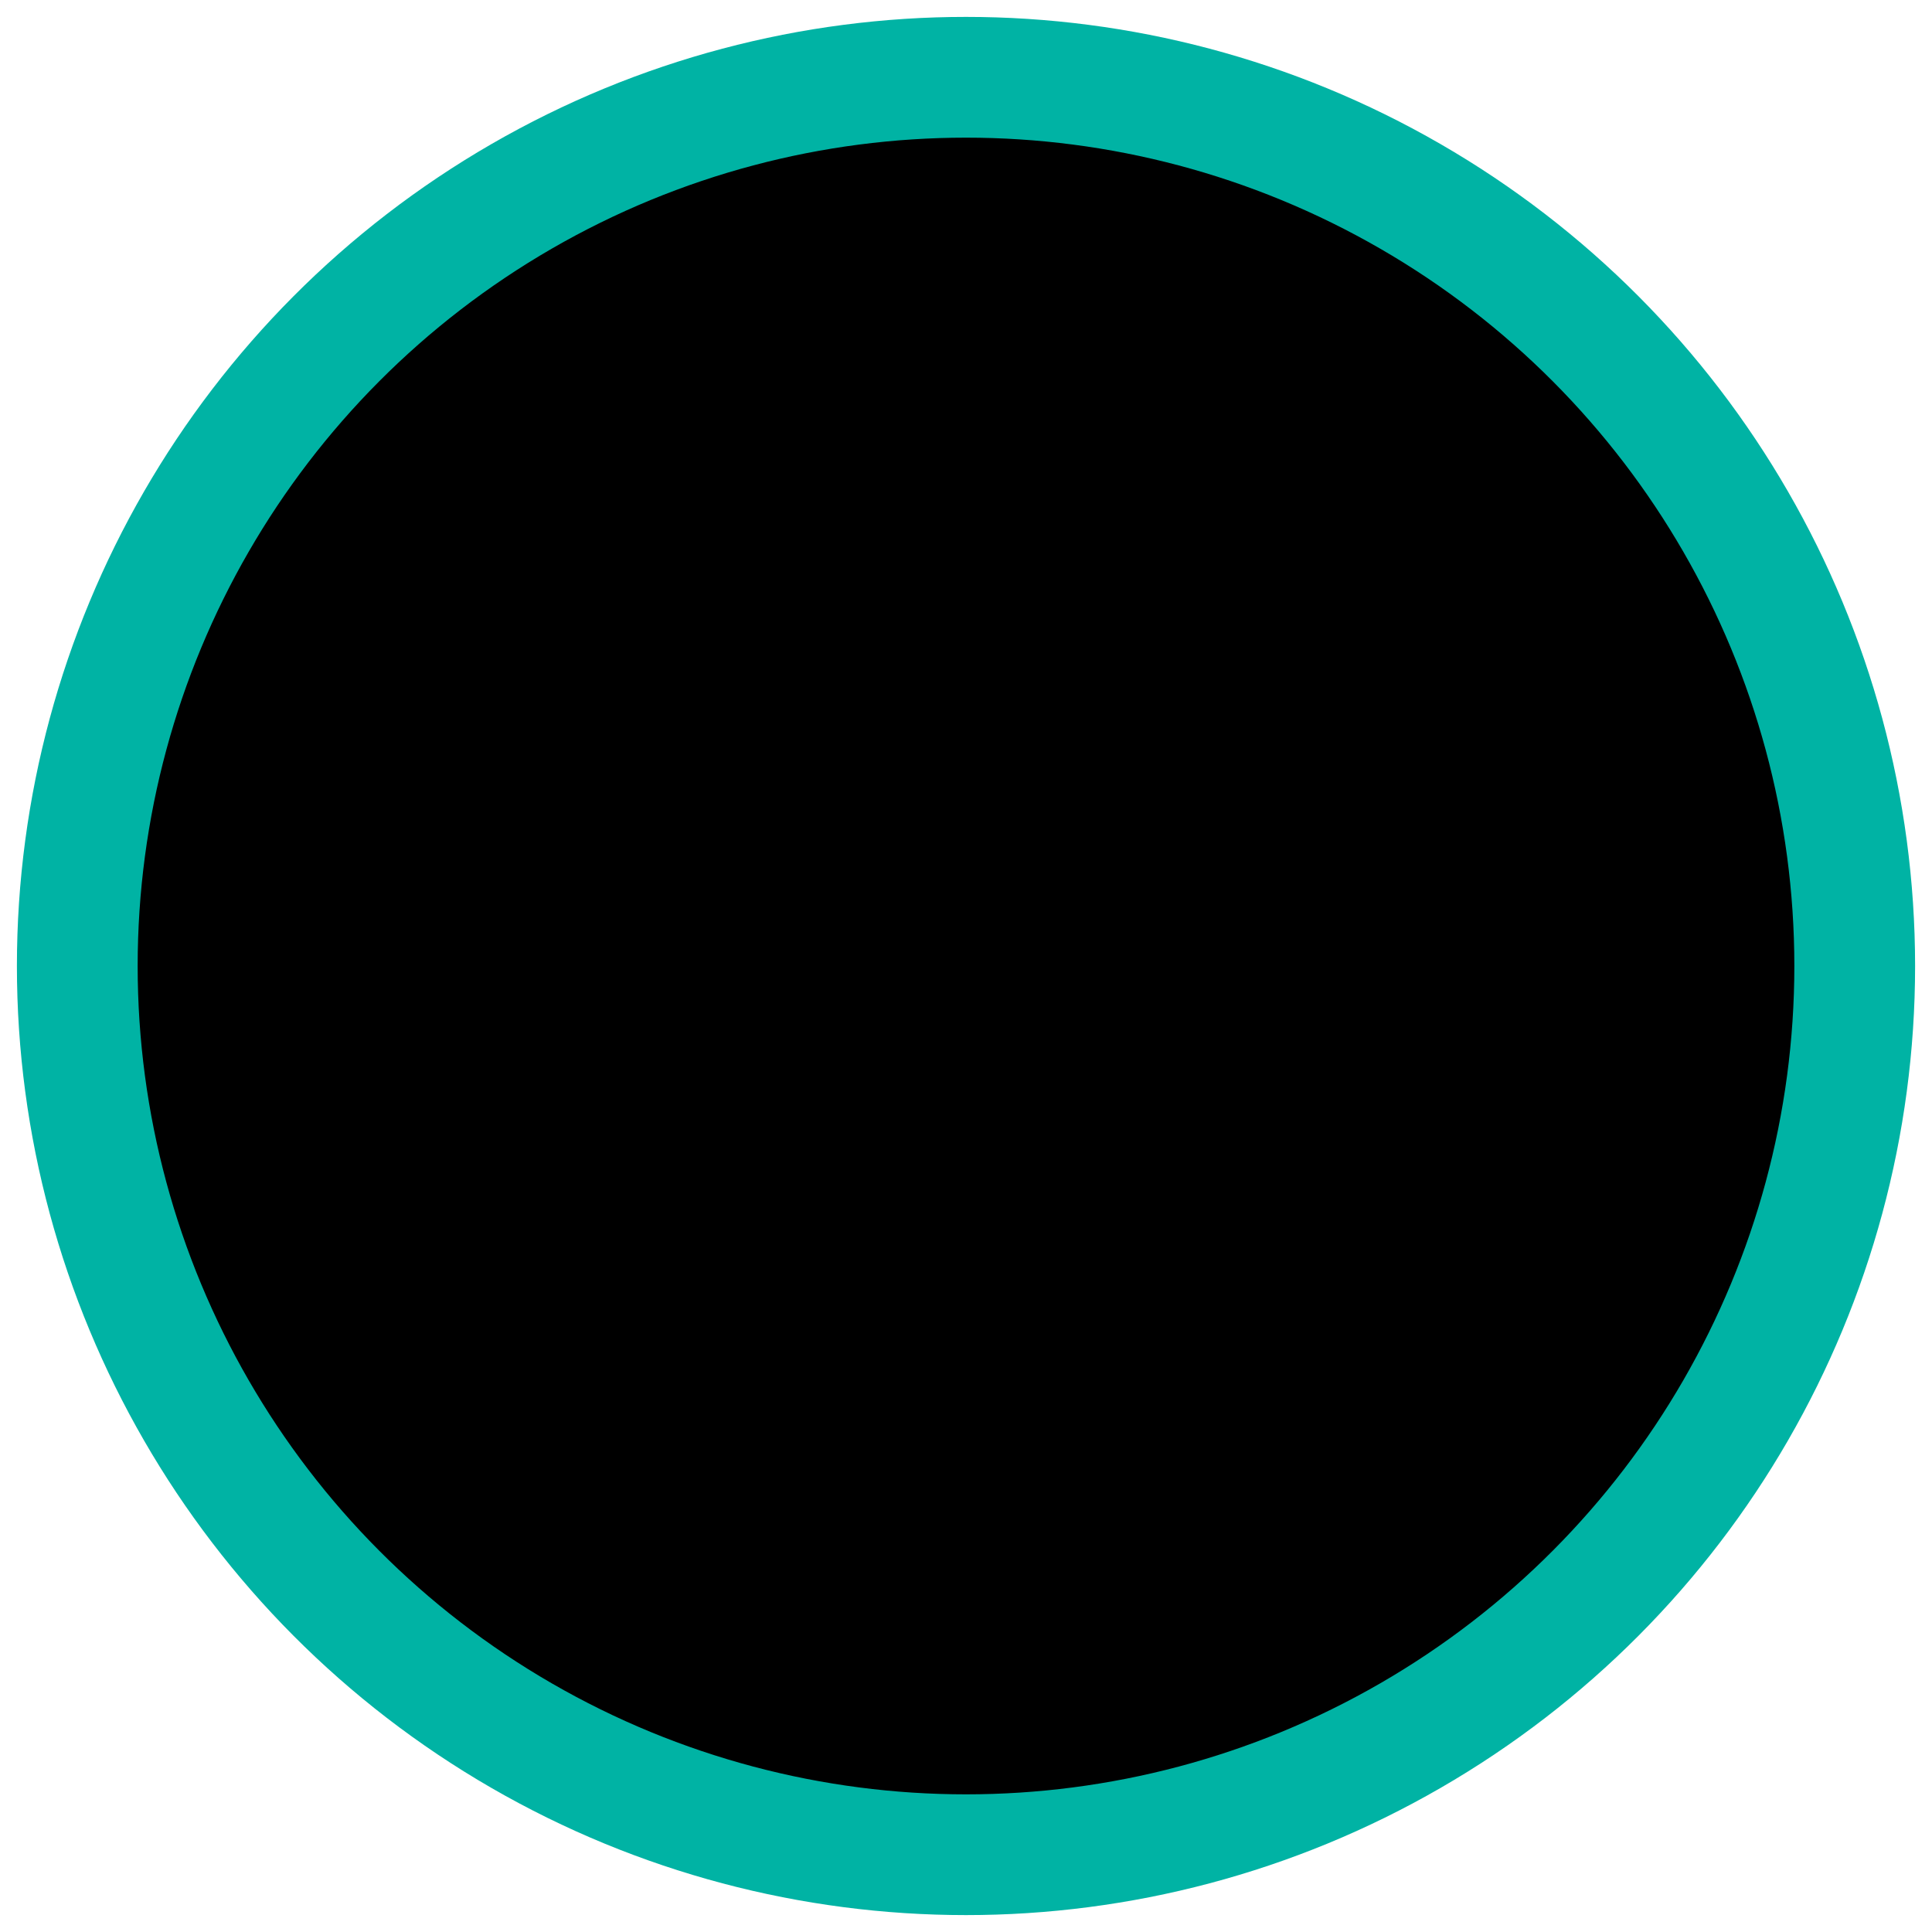<?xml version="1.0" encoding="UTF-8"?>
<svg width="24px"
     height="24px"
     viewBox="0 0 24 24"
     version="1.1"
     xmlns="http://www.w3.org/2000/svg">

  <title>ic_tick_solved_green</title>
  <desc>Created with Sketch.</desc>

  <g id="Symbols"
     stroke="none"
     stroke-width="1"
     fill="none"
     fill-rule="evenodd">
    <g id="01-Atoms-/-Icons-/-tick_solved-/-#green-active">
      <g id="tick_solved">
        <polyline id="Shape"
                  stroke="#00b3a4"
                  stroke-width="1.5"
                  stroke-linecap="round"
                  stroke-linejoin="round"
                  fill="none"
                  points="18 8 10 17 6 13"/>
        <circle id="Oval"
                stroke="#00b3a4"
                fill="#0000"
                cx="12"
                cy="12"
                stroke-width="1.5"
                r="46%" />
      </g>
    </g>
  </g>
</svg>
